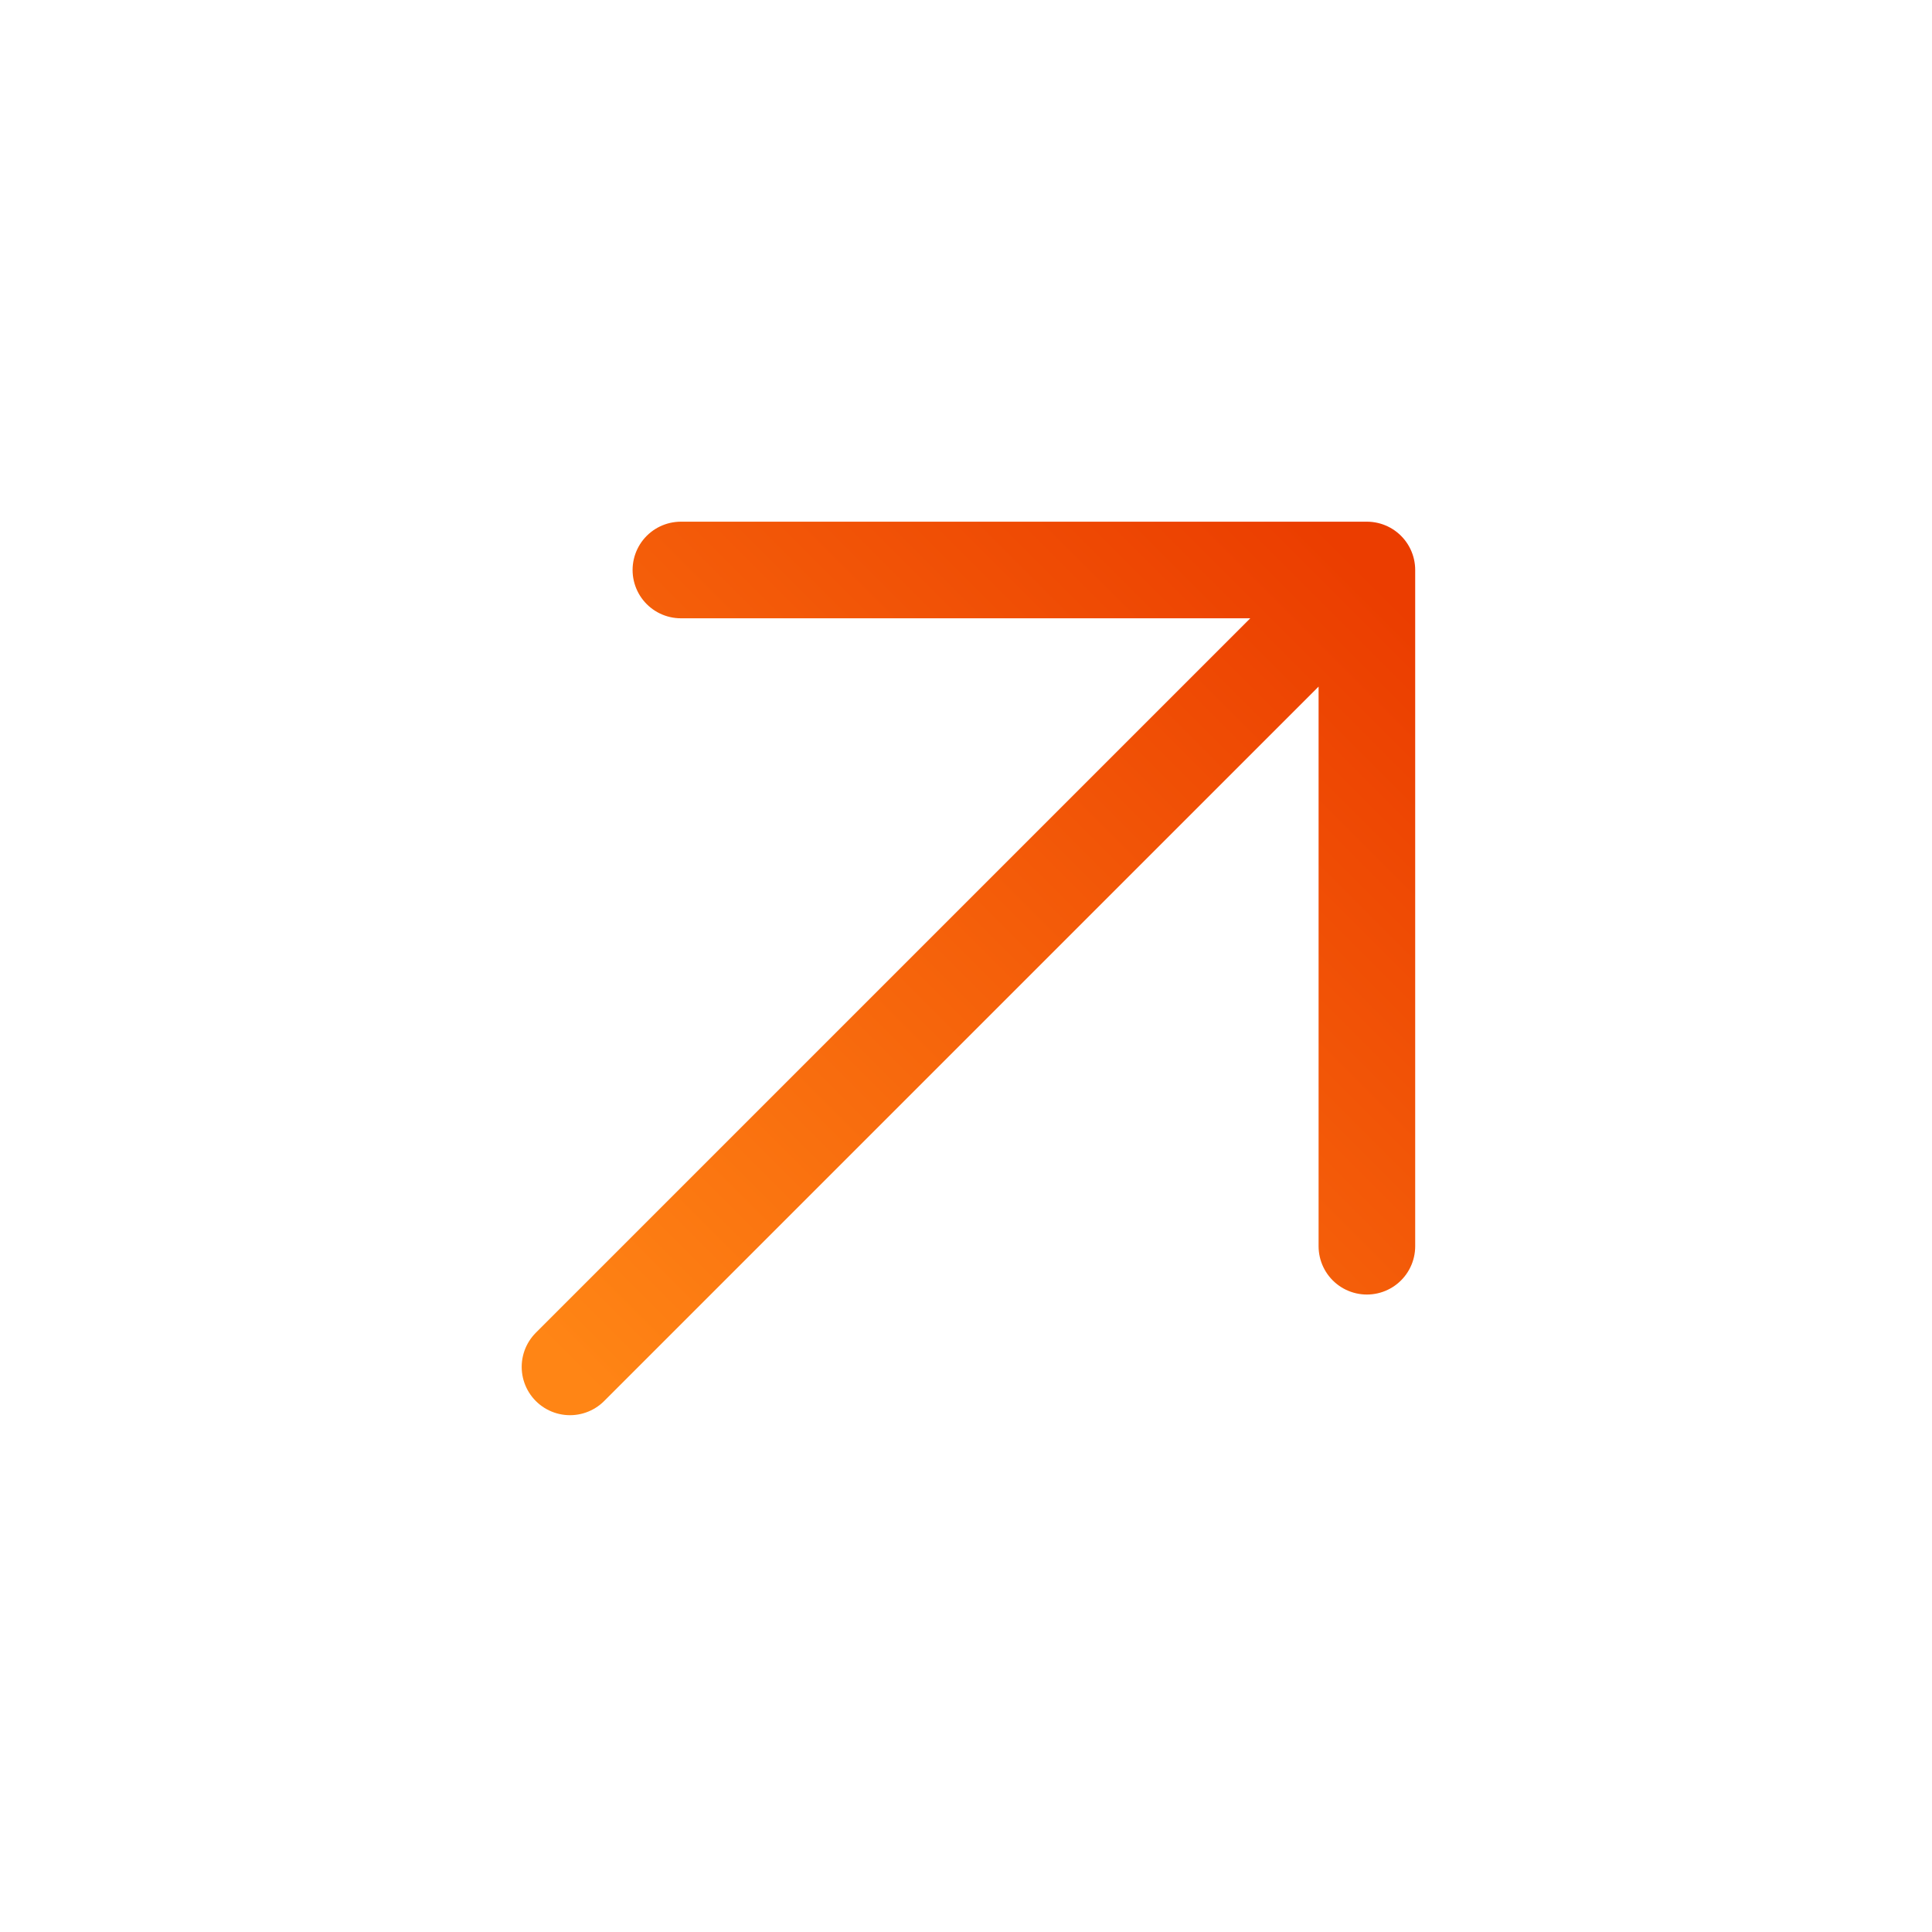 <svg width="40" height="40" viewBox="0 0 40 40" fill="none" xmlns="http://www.w3.org/2000/svg">
<g id="arrow-up-right">
<path id="Icon" d="M14.097 11.801L28.3 11.801M28.3 11.801L28.3 25.802M28.3 11.801L11.801 28.3" stroke="url(#paint0_linear_1304_9536)" stroke-width="2" stroke-linecap="round" stroke-linejoin="round"/>
</g>
<defs>
<linearGradient id="paint0_linear_1304_9536" x1="11.75" y1="28.25" x2="28.25" y2="11.75" gradientUnits="userSpaceOnUse">
<stop stop-color="#FF8515"/>
<stop offset="1" stop-color="#EB3D00"/>
</linearGradient>
</defs>
</svg>

